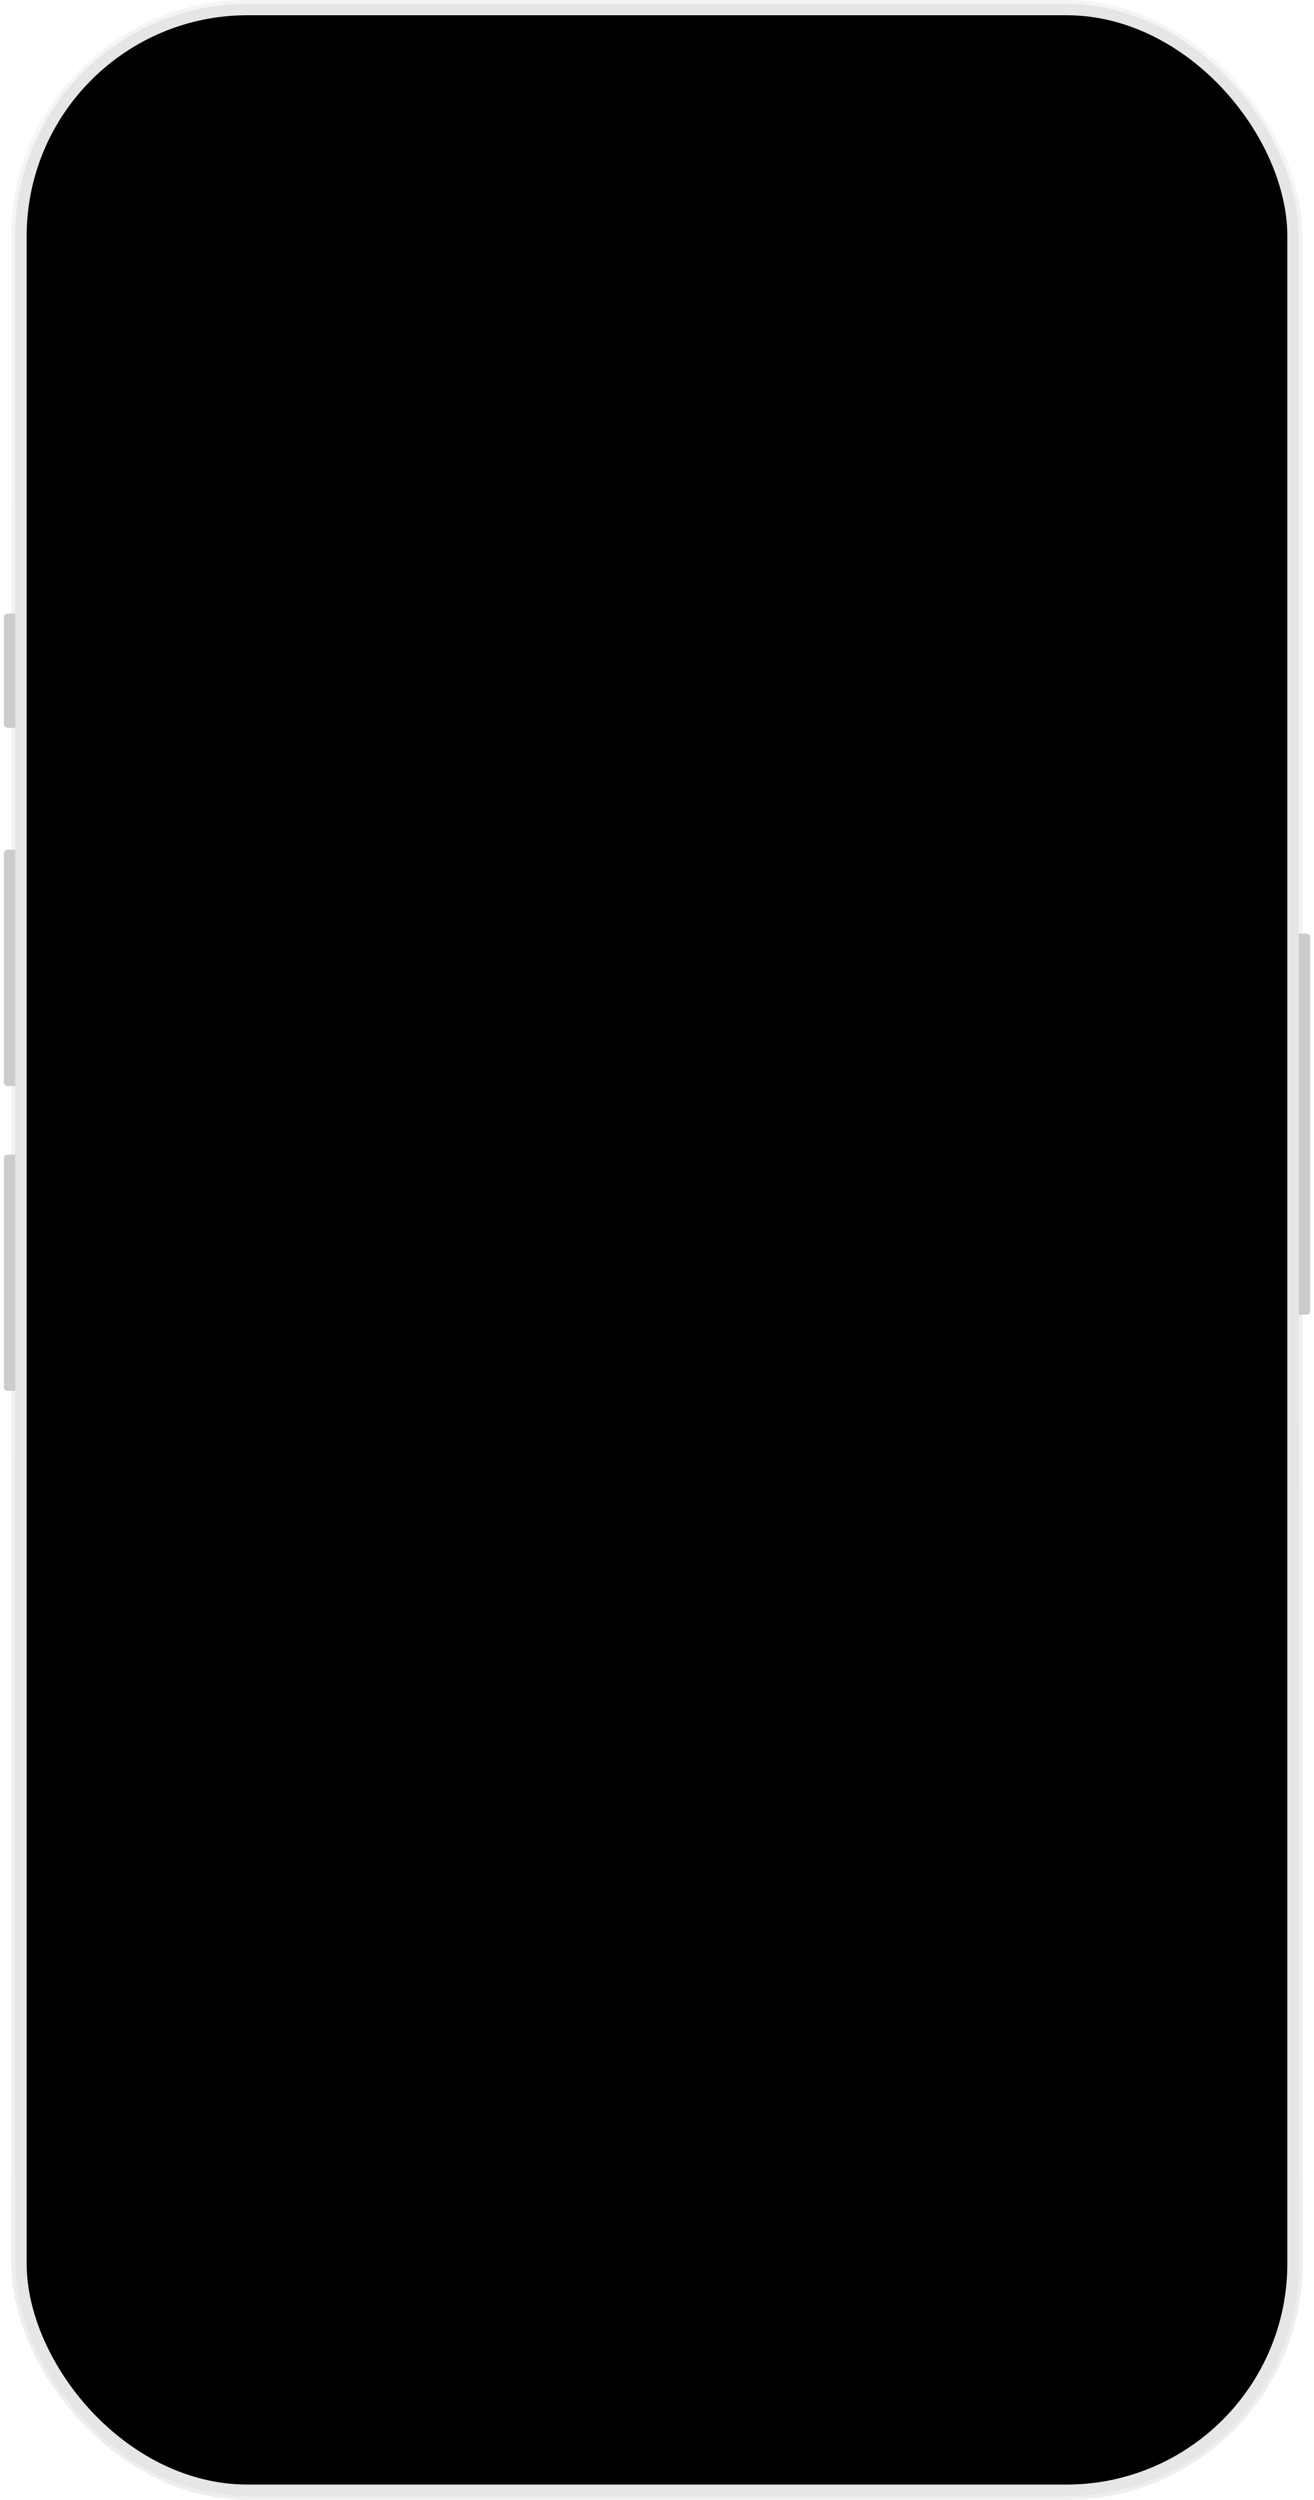 <svg width="345" height="656" viewBox="0 0 345 656" fill="none" xmlns="http://www.w3.org/2000/svg">
<g filter="url(#filter0_i_730_188)">
<rect x="3" width="339" height="656" rx="62" fill="#E6E6E6"/>
</g>
<rect x="3.5" y="0.5" width="338" height="655" rx="61.5" stroke="url(#paint0_linear_730_188)"/>
<rect x="7" y="4" width="331" height="648" rx="58" fill="black"/>
<g filter="url(#filter1_i_730_188)">
<path d="M0 162.6C0 162.04 0 161.76 0.109 161.546C0.205 161.358 0.358 161.205 0.546 161.109C0.76 161 1.04 161 1.6 161H3V191H1.6C1.04 191 0.76 191 0.546 190.891C0.358 190.795 0.205 190.642 0.109 190.454C0 190.24 0 189.96 0 189.4V162.6Z" fill="#CCCCCC"/>
</g>
<g filter="url(#filter2_i_730_188)">
<path d="M0 224.6C0 224.04 0 223.76 0.109 223.546C0.205 223.358 0.358 223.205 0.546 223.109C0.76 223 1.04 223 1.6 223H3V285H1.6C1.04 285 0.76 285 0.546 284.891C0.358 284.795 0.205 284.642 0.109 284.454C0 284.24 0 283.96 0 283.4V224.6Z" fill="#CCCCCC"/>
</g>
<g filter="url(#filter3_i_730_188)">
<path d="M0 304.6C0 304.04 0 303.76 0.109 303.546C0.205 303.358 0.358 303.205 0.546 303.109C0.76 303 1.04 303 1.6 303H3V365H1.6C1.04 365 0.76 365 0.546 364.891C0.358 364.795 0.205 364.642 0.109 364.454C0 364.24 0 363.96 0 363.4V304.6Z" fill="#CCCCCC"/>
</g>
<g filter="url(#filter4_i_730_188)">
<path d="M342 245H343.4C343.96 245 344.24 245 344.454 245.109C344.642 245.205 344.795 245.358 344.891 245.546C345 245.76 345 246.04 345 246.6V343.4C345 343.96 345 344.24 344.891 344.454C344.795 344.642 344.642 344.795 344.454 344.891C344.24 345 343.96 345 343.4 345H342V245Z" fill="#CCCCCC"/>
</g>
<defs>
<filter id="filter0_i_730_188" x="3" y="0" width="339" height="656" filterUnits="userSpaceOnUse" color-interpolation-filters="sRGB">
<feFlood flood-opacity="0" result="BackgroundImageFix"/>
<feBlend mode="normal" in="SourceGraphic" in2="BackgroundImageFix" result="shape"/>
<feColorMatrix in="SourceAlpha" type="matrix" values="0 0 0 0 0 0 0 0 0 0 0 0 0 0 0 0 0 0 127 0" result="hardAlpha"/>
<feOffset/>
<feGaussianBlur stdDeviation="4"/>
<feComposite in2="hardAlpha" operator="arithmetic" k2="-1" k3="1"/>
<feColorMatrix type="matrix" values="0 0 0 0 0 0 0 0 0 0 0 0 0 0 0 0 0 0 0.3 0"/>
<feBlend mode="normal" in2="shape" result="effect1_innerShadow_730_188"/>
</filter>
<filter id="filter1_i_730_188" x="0" y="161" width="4" height="30" filterUnits="userSpaceOnUse" color-interpolation-filters="sRGB">
<feFlood flood-opacity="0" result="BackgroundImageFix"/>
<feBlend mode="normal" in="SourceGraphic" in2="BackgroundImageFix" result="shape"/>
<feColorMatrix in="SourceAlpha" type="matrix" values="0 0 0 0 0 0 0 0 0 0 0 0 0 0 0 0 0 0 127 0" result="hardAlpha"/>
<feOffset dx="1"/>
<feGaussianBlur stdDeviation="1"/>
<feComposite in2="hardAlpha" operator="arithmetic" k2="-1" k3="1"/>
<feColorMatrix type="matrix" values="0 0 0 0 1 0 0 0 0 1 0 0 0 0 1 0 0 0 1 0"/>
<feBlend mode="normal" in2="shape" result="effect1_innerShadow_730_188"/>
</filter>
<filter id="filter2_i_730_188" x="0" y="223" width="4" height="62" filterUnits="userSpaceOnUse" color-interpolation-filters="sRGB">
<feFlood flood-opacity="0" result="BackgroundImageFix"/>
<feBlend mode="normal" in="SourceGraphic" in2="BackgroundImageFix" result="shape"/>
<feColorMatrix in="SourceAlpha" type="matrix" values="0 0 0 0 0 0 0 0 0 0 0 0 0 0 0 0 0 0 127 0" result="hardAlpha"/>
<feOffset dx="1"/>
<feGaussianBlur stdDeviation="1"/>
<feComposite in2="hardAlpha" operator="arithmetic" k2="-1" k3="1"/>
<feColorMatrix type="matrix" values="0 0 0 0 1 0 0 0 0 1 0 0 0 0 1 0 0 0 1 0"/>
<feBlend mode="normal" in2="shape" result="effect1_innerShadow_730_188"/>
</filter>
<filter id="filter3_i_730_188" x="0" y="303" width="4" height="62" filterUnits="userSpaceOnUse" color-interpolation-filters="sRGB">
<feFlood flood-opacity="0" result="BackgroundImageFix"/>
<feBlend mode="normal" in="SourceGraphic" in2="BackgroundImageFix" result="shape"/>
<feColorMatrix in="SourceAlpha" type="matrix" values="0 0 0 0 0 0 0 0 0 0 0 0 0 0 0 0 0 0 127 0" result="hardAlpha"/>
<feOffset dx="1"/>
<feGaussianBlur stdDeviation="1"/>
<feComposite in2="hardAlpha" operator="arithmetic" k2="-1" k3="1"/>
<feColorMatrix type="matrix" values="0 0 0 0 1 0 0 0 0 1 0 0 0 0 1 0 0 0 1 0"/>
<feBlend mode="normal" in2="shape" result="effect1_innerShadow_730_188"/>
</filter>
<filter id="filter4_i_730_188" x="341" y="245" width="4" height="100" filterUnits="userSpaceOnUse" color-interpolation-filters="sRGB">
<feFlood flood-opacity="0" result="BackgroundImageFix"/>
<feBlend mode="normal" in="SourceGraphic" in2="BackgroundImageFix" result="shape"/>
<feColorMatrix in="SourceAlpha" type="matrix" values="0 0 0 0 0 0 0 0 0 0 0 0 0 0 0 0 0 0 127 0" result="hardAlpha"/>
<feOffset dx="-1"/>
<feGaussianBlur stdDeviation="1"/>
<feComposite in2="hardAlpha" operator="arithmetic" k2="-1" k3="1"/>
<feColorMatrix type="matrix" values="0 0 0 0 1 0 0 0 0 1 0 0 0 0 1 0 0 0 1 0"/>
<feBlend mode="normal" in2="shape" result="effect1_innerShadow_730_188"/>
</filter>
<linearGradient id="paint0_linear_730_188" x1="172.5" y1="0" x2="172.5" y2="656" gradientUnits="userSpaceOnUse">
<stop stop-color="white" stop-opacity="0.6"/>
<stop offset="1" stop-color="white" stop-opacity="0.3"/>
</linearGradient>
</defs>
</svg>